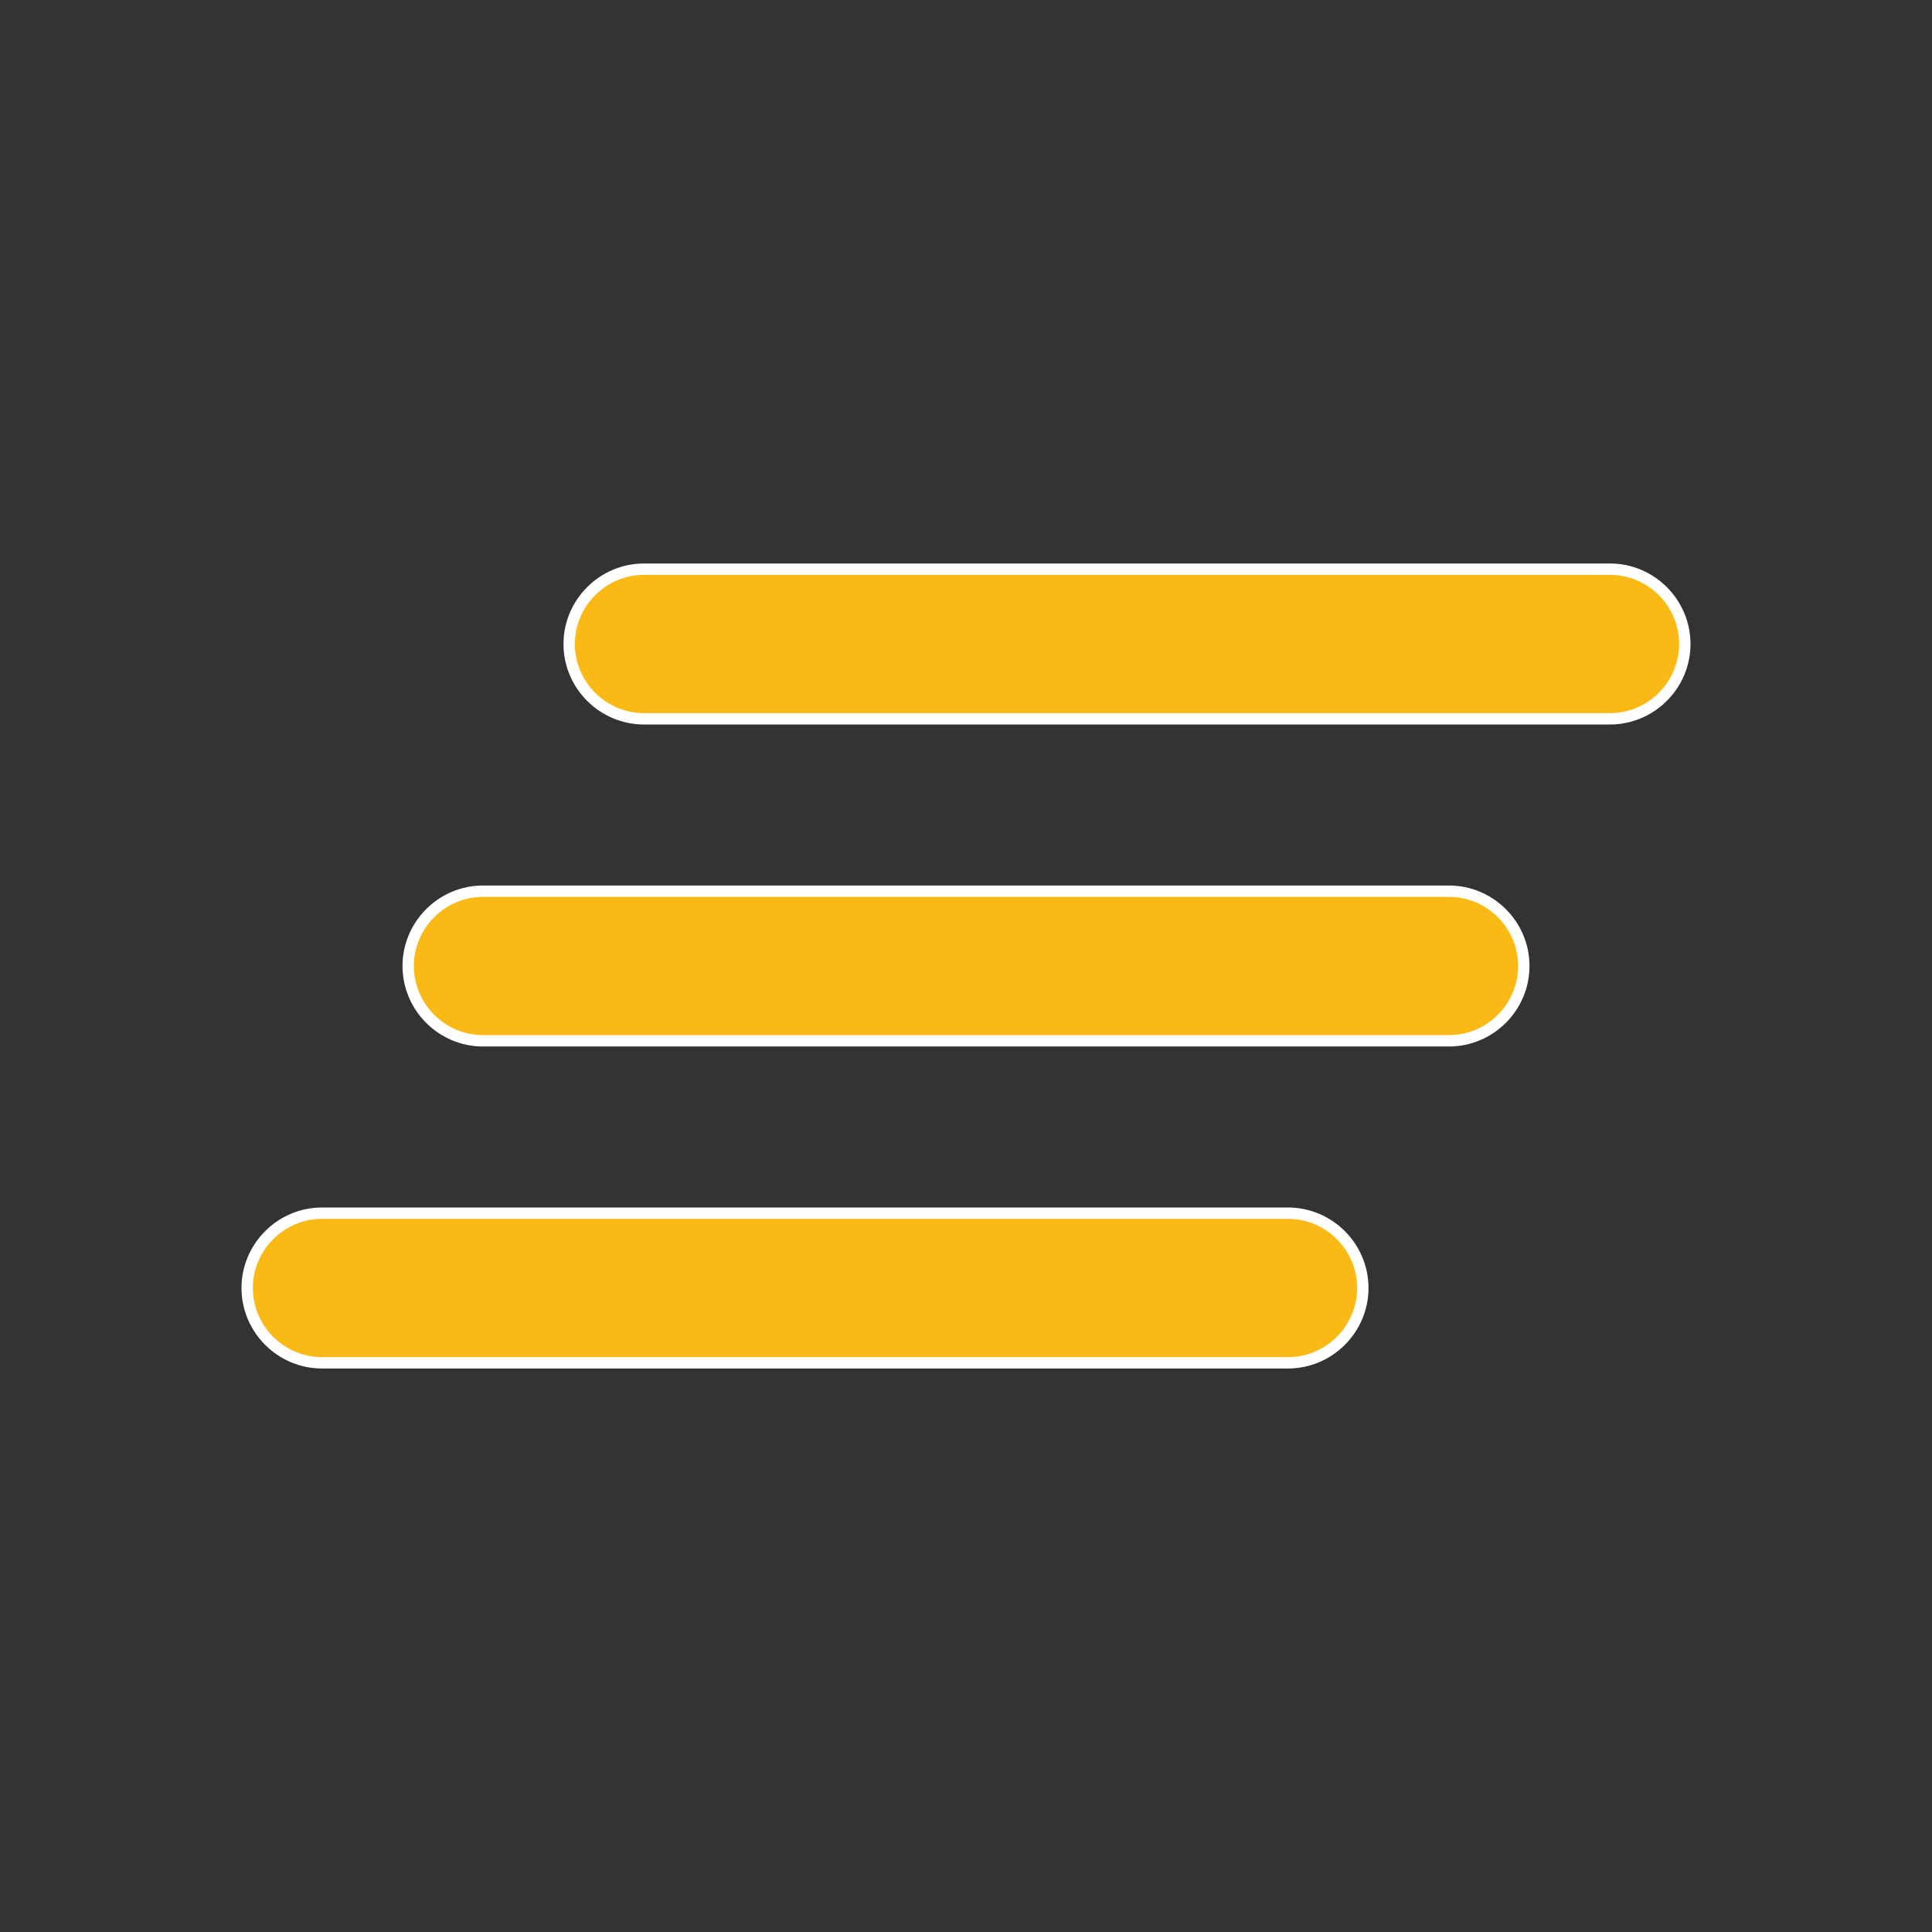 <svg width="68" height="68" viewBox="0 0 68 68" fill="none" xmlns="http://www.w3.org/2000/svg">
<rect x="0" y="0" width="68" height="68" fill="#333333" stroke="none"/>
<path d="M51 36.633H17C15.552 36.633 14.367 35.448 14.367 34C14.367 32.552 15.552 31.367 17 31.367H51C52.448 31.367 53.633 32.552 53.633 34C53.633 35.448 52.448 36.633 51 36.633ZM45.333 47.967H11.333C9.885 47.967 8.7 46.781 8.7 45.333C8.7 43.886 9.885 42.7 11.333 42.7H45.333C46.781 42.7 47.967 43.886 47.967 45.333C47.967 46.781 46.781 47.967 45.333 47.967ZM22.667 25.3C21.219 25.3 20.033 24.115 20.033 22.667C20.033 21.219 21.219 20.033 22.667 20.033H56.667C58.114 20.033 59.3 21.219 59.3 22.667C59.3 24.115 58.114 25.3 56.667 25.3H22.667Z" fill="#FAB915" stroke="white" stroke-width="0.4"/>
</svg>

